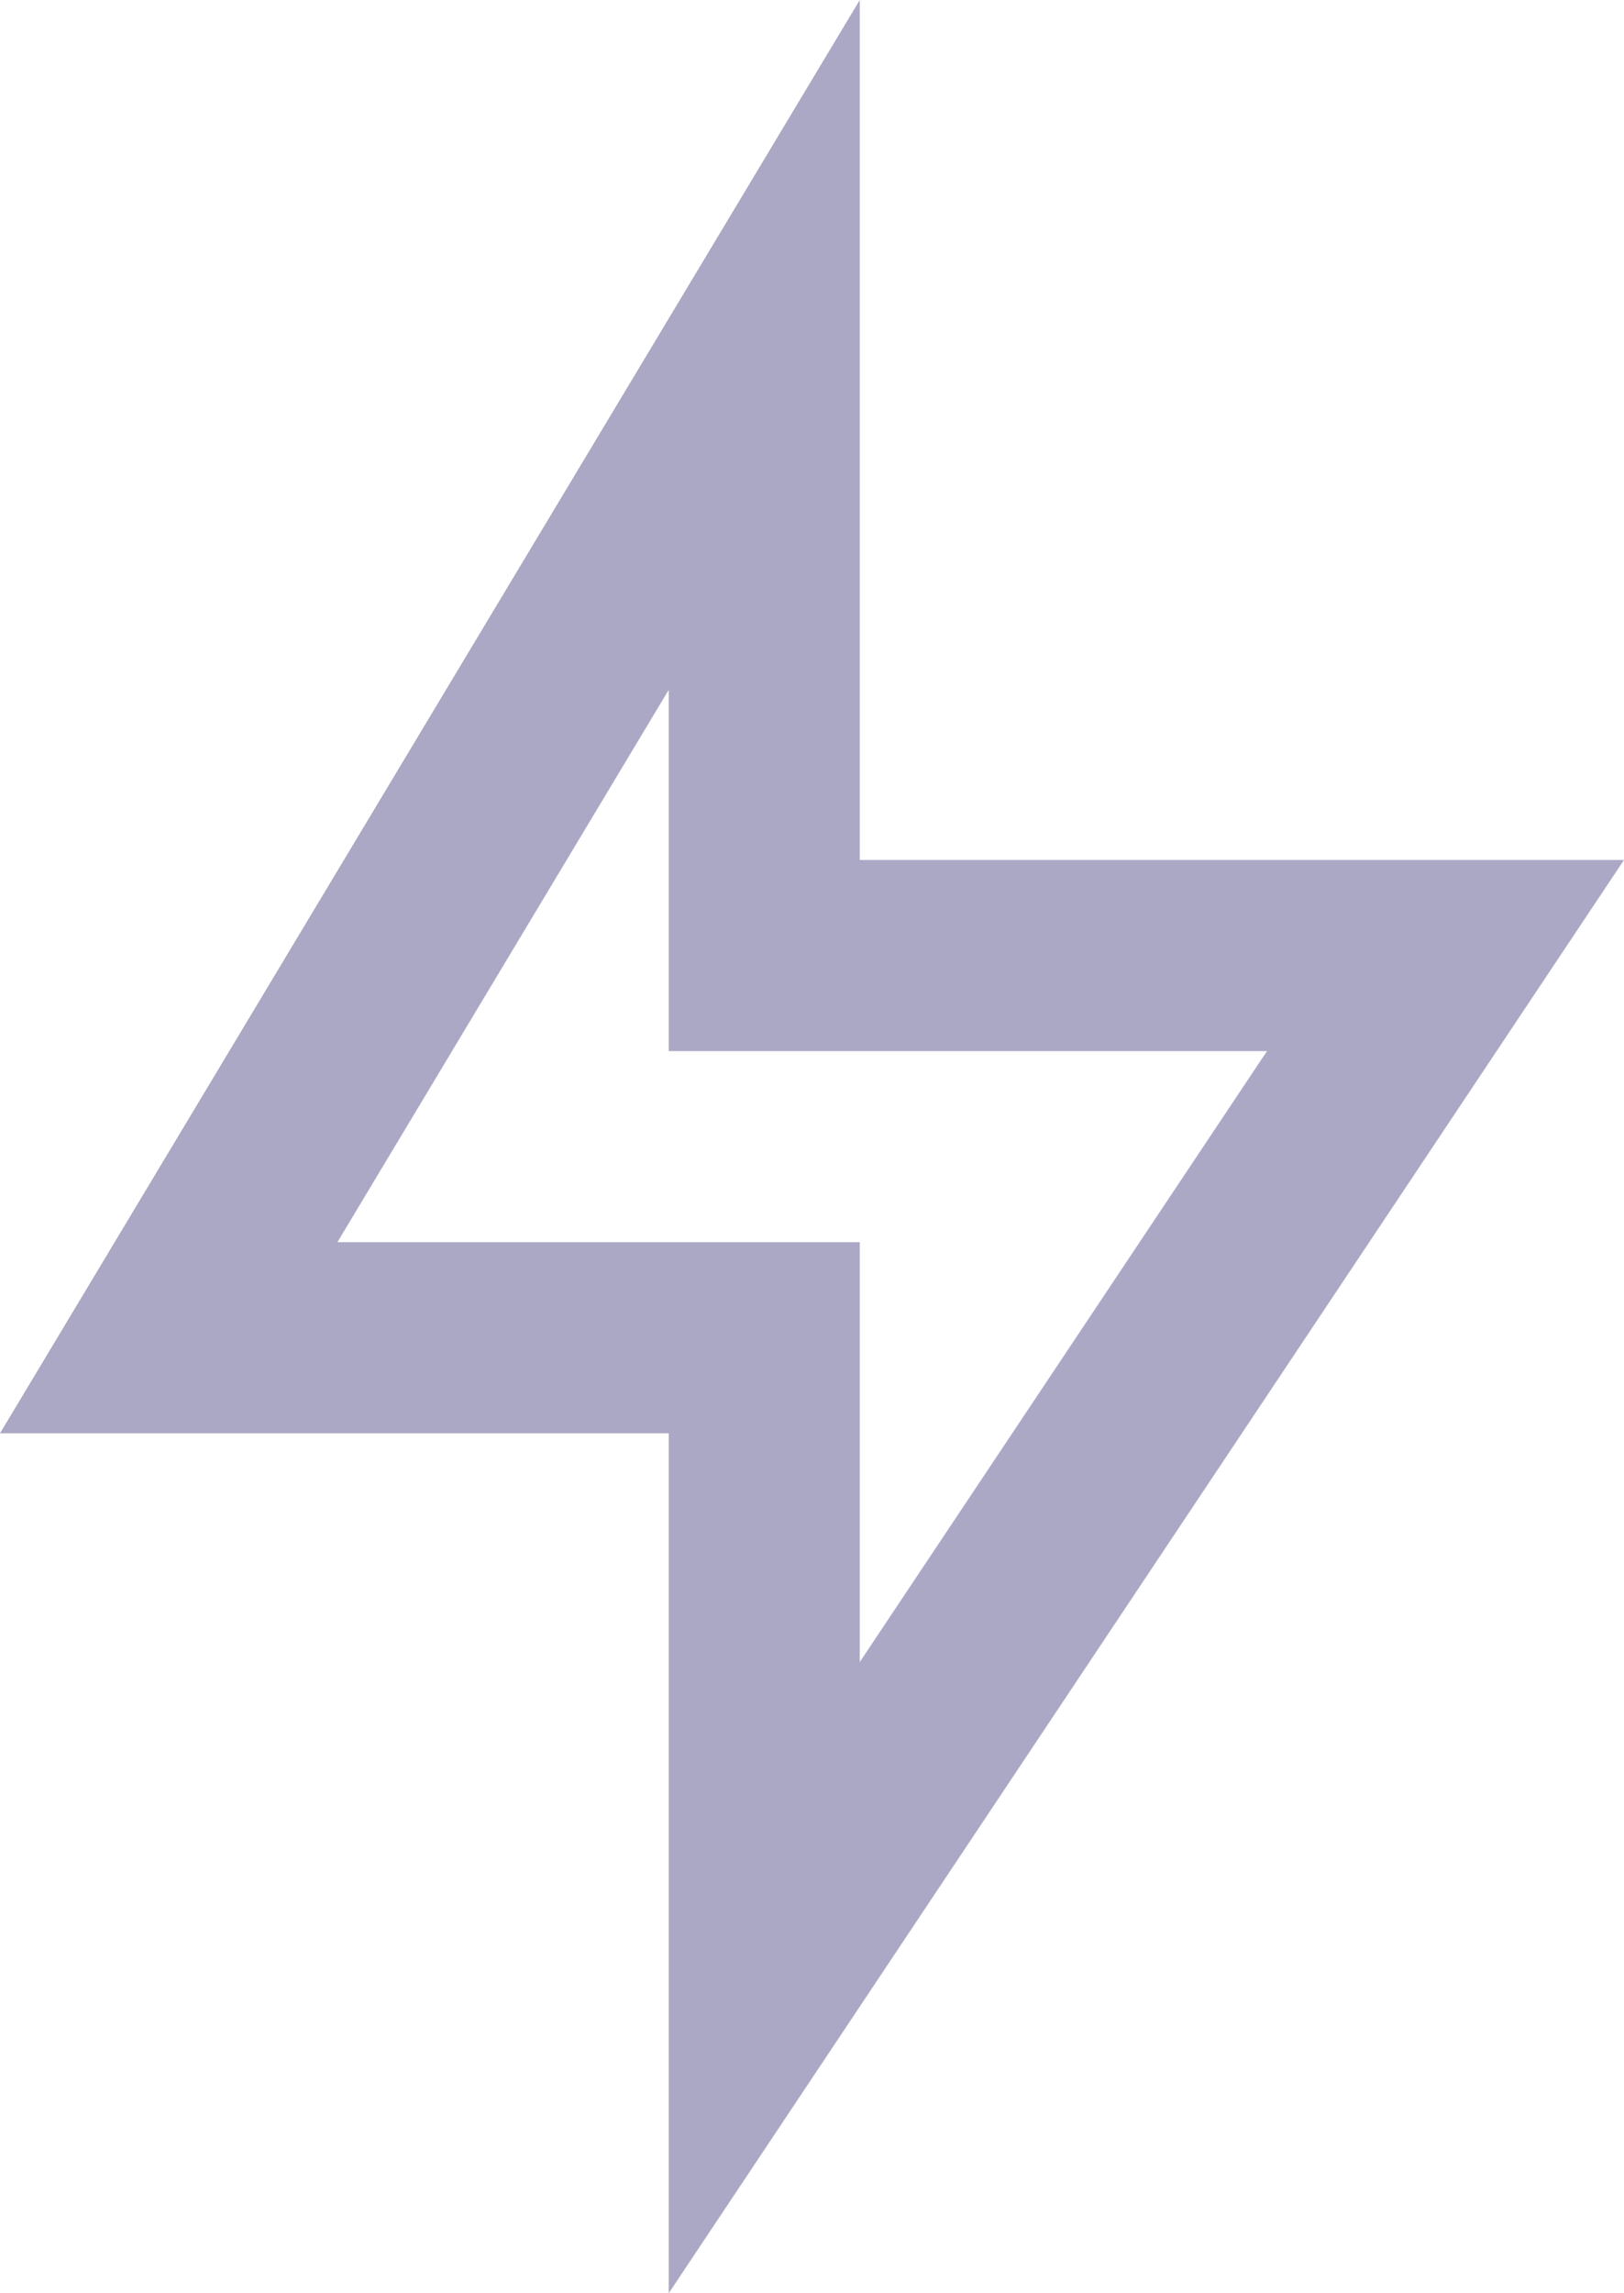 <svg width="17" height="24" viewBox="0 0 17 24" fill="none" xmlns="http://www.w3.org/2000/svg">
<path d="M9 9H17L7 24V15H0L9 0V9ZM7 11V7.22L3.532 13H9V17.394L13.263 11H7Z" fill="#2E266F" fill-opacity="0.4"/>
</svg>
